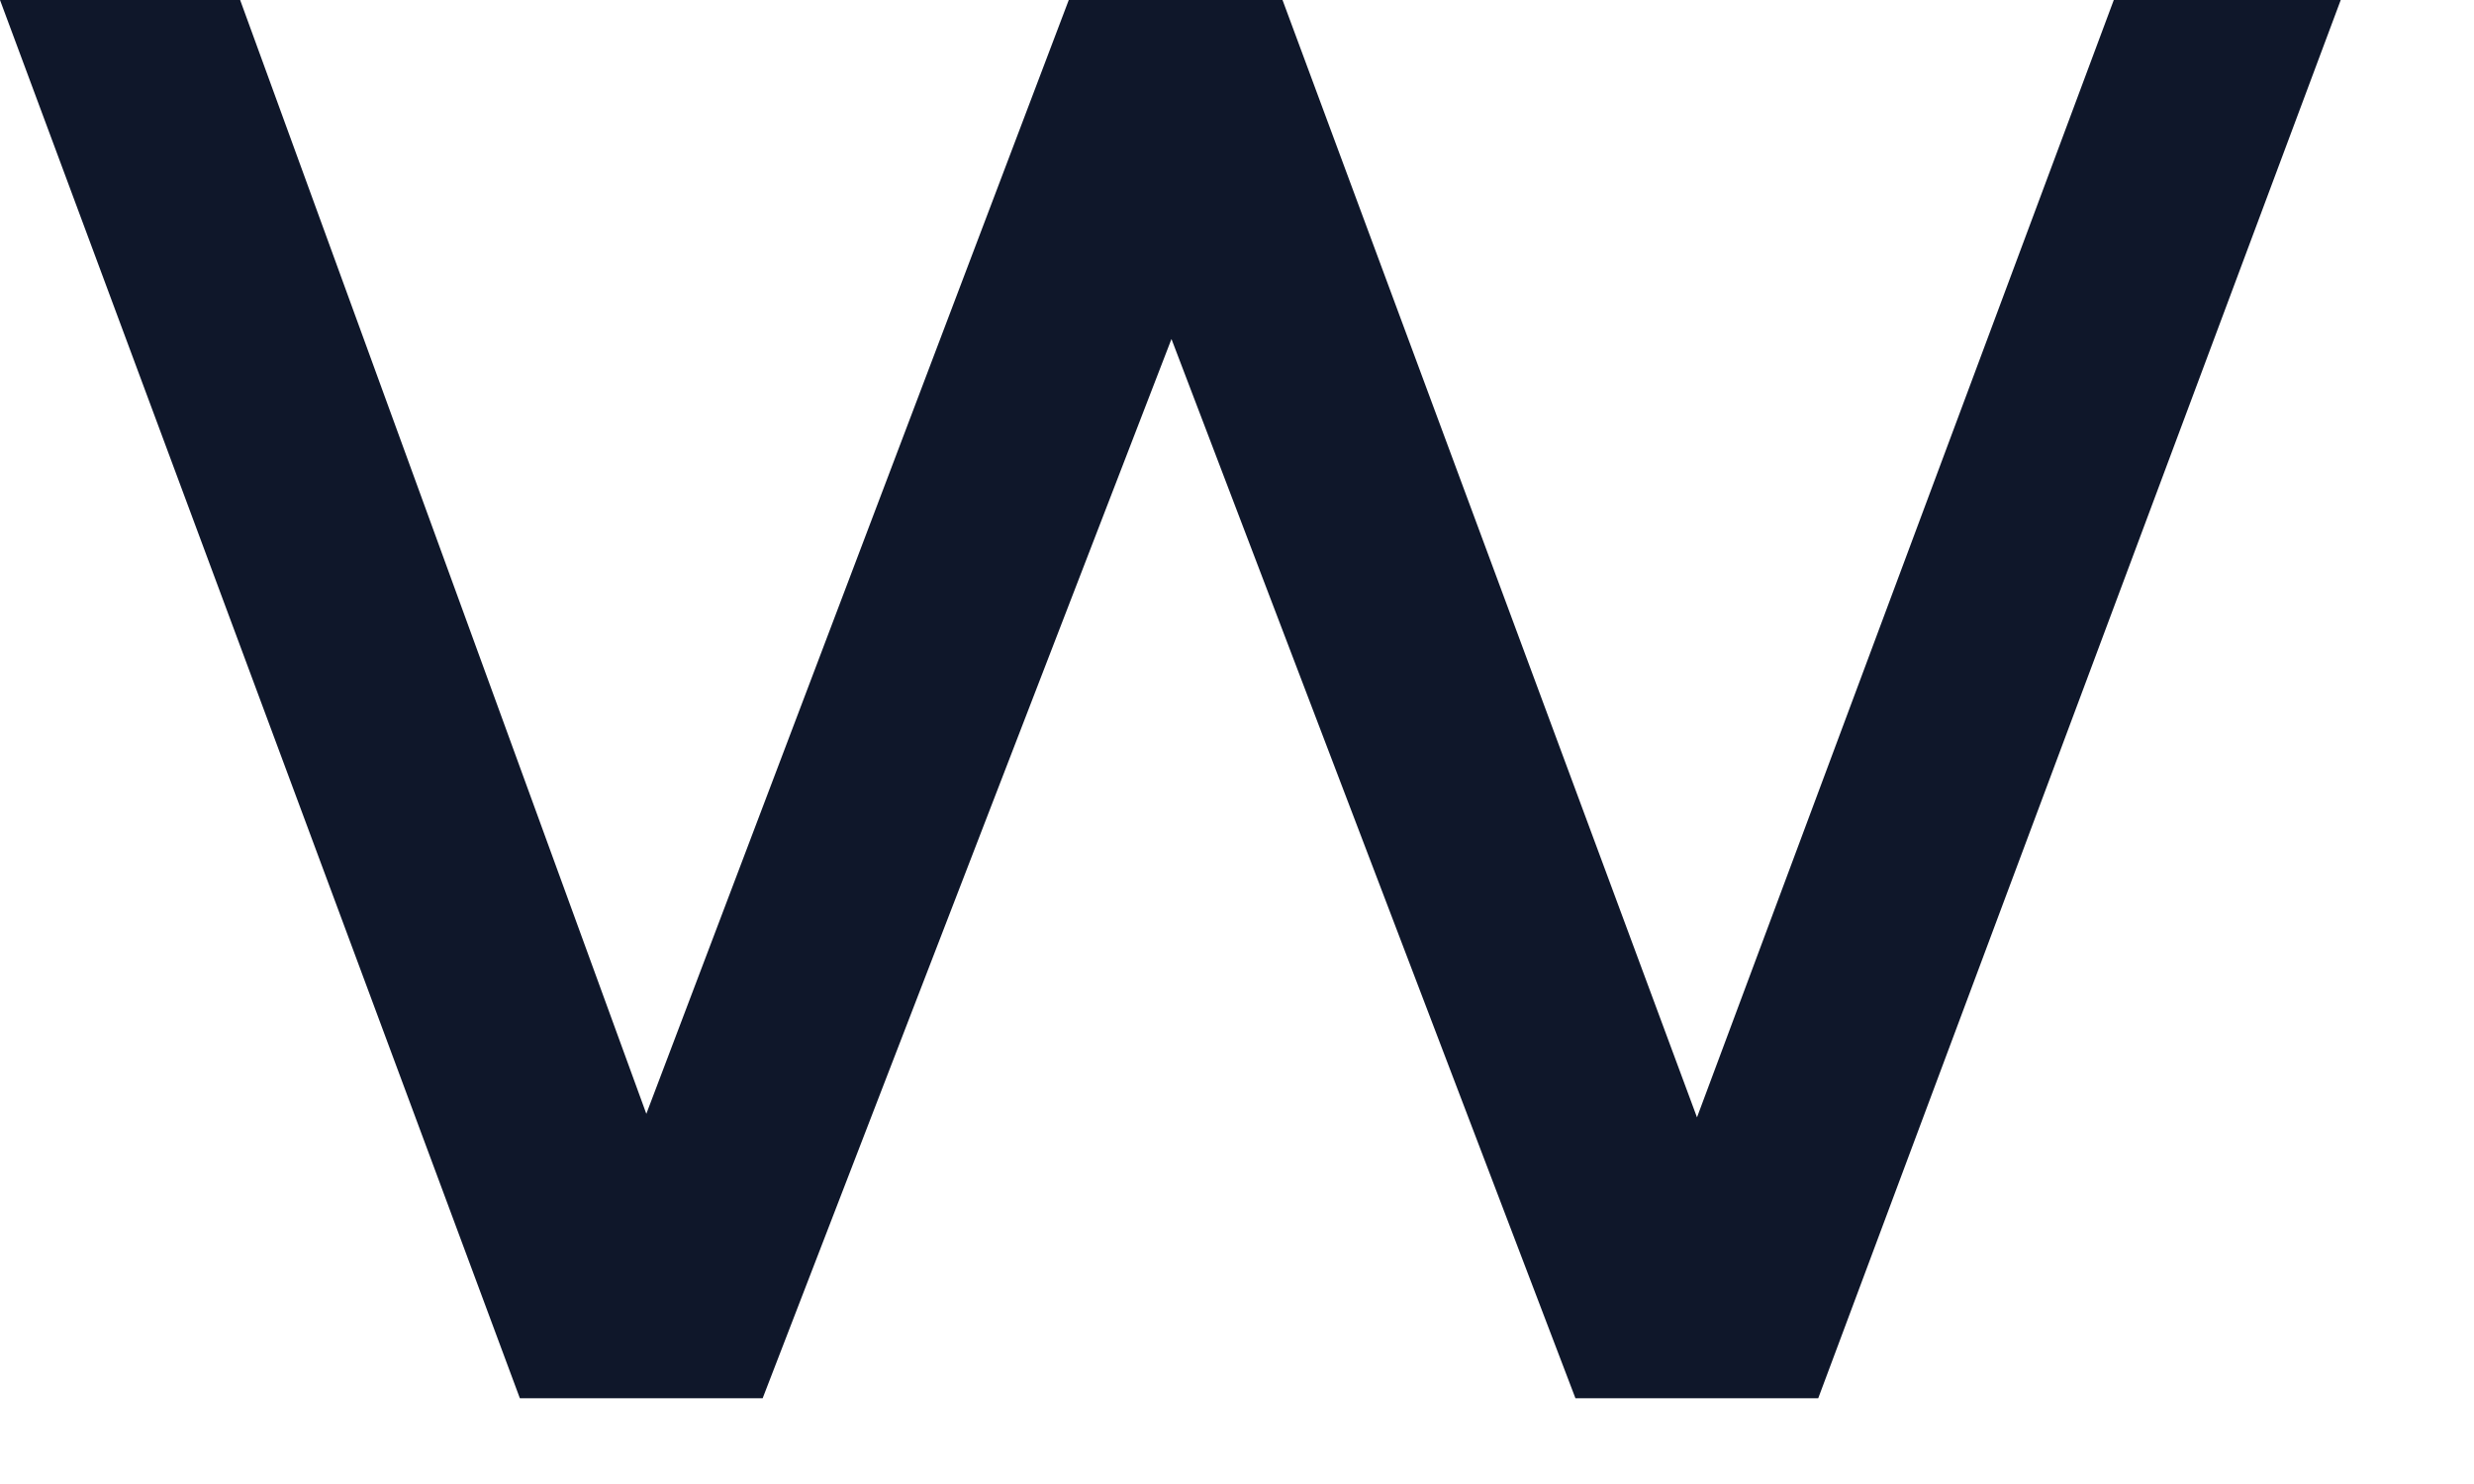 <svg width="15" height="9" viewBox="0 0 15 9" fill="none" xmlns="http://www.w3.org/2000/svg">
<path d="M3.152 8.48L0 0H1.456L4.256 7.68H3.568L6.48 0H7.776L10.624 7.68H9.952L12.816 0H14.192L11.024 8.48H9.552L6.88 1.472H7.328L4.624 8.48H3.152Z" fill="#0F172A"/>
</svg>